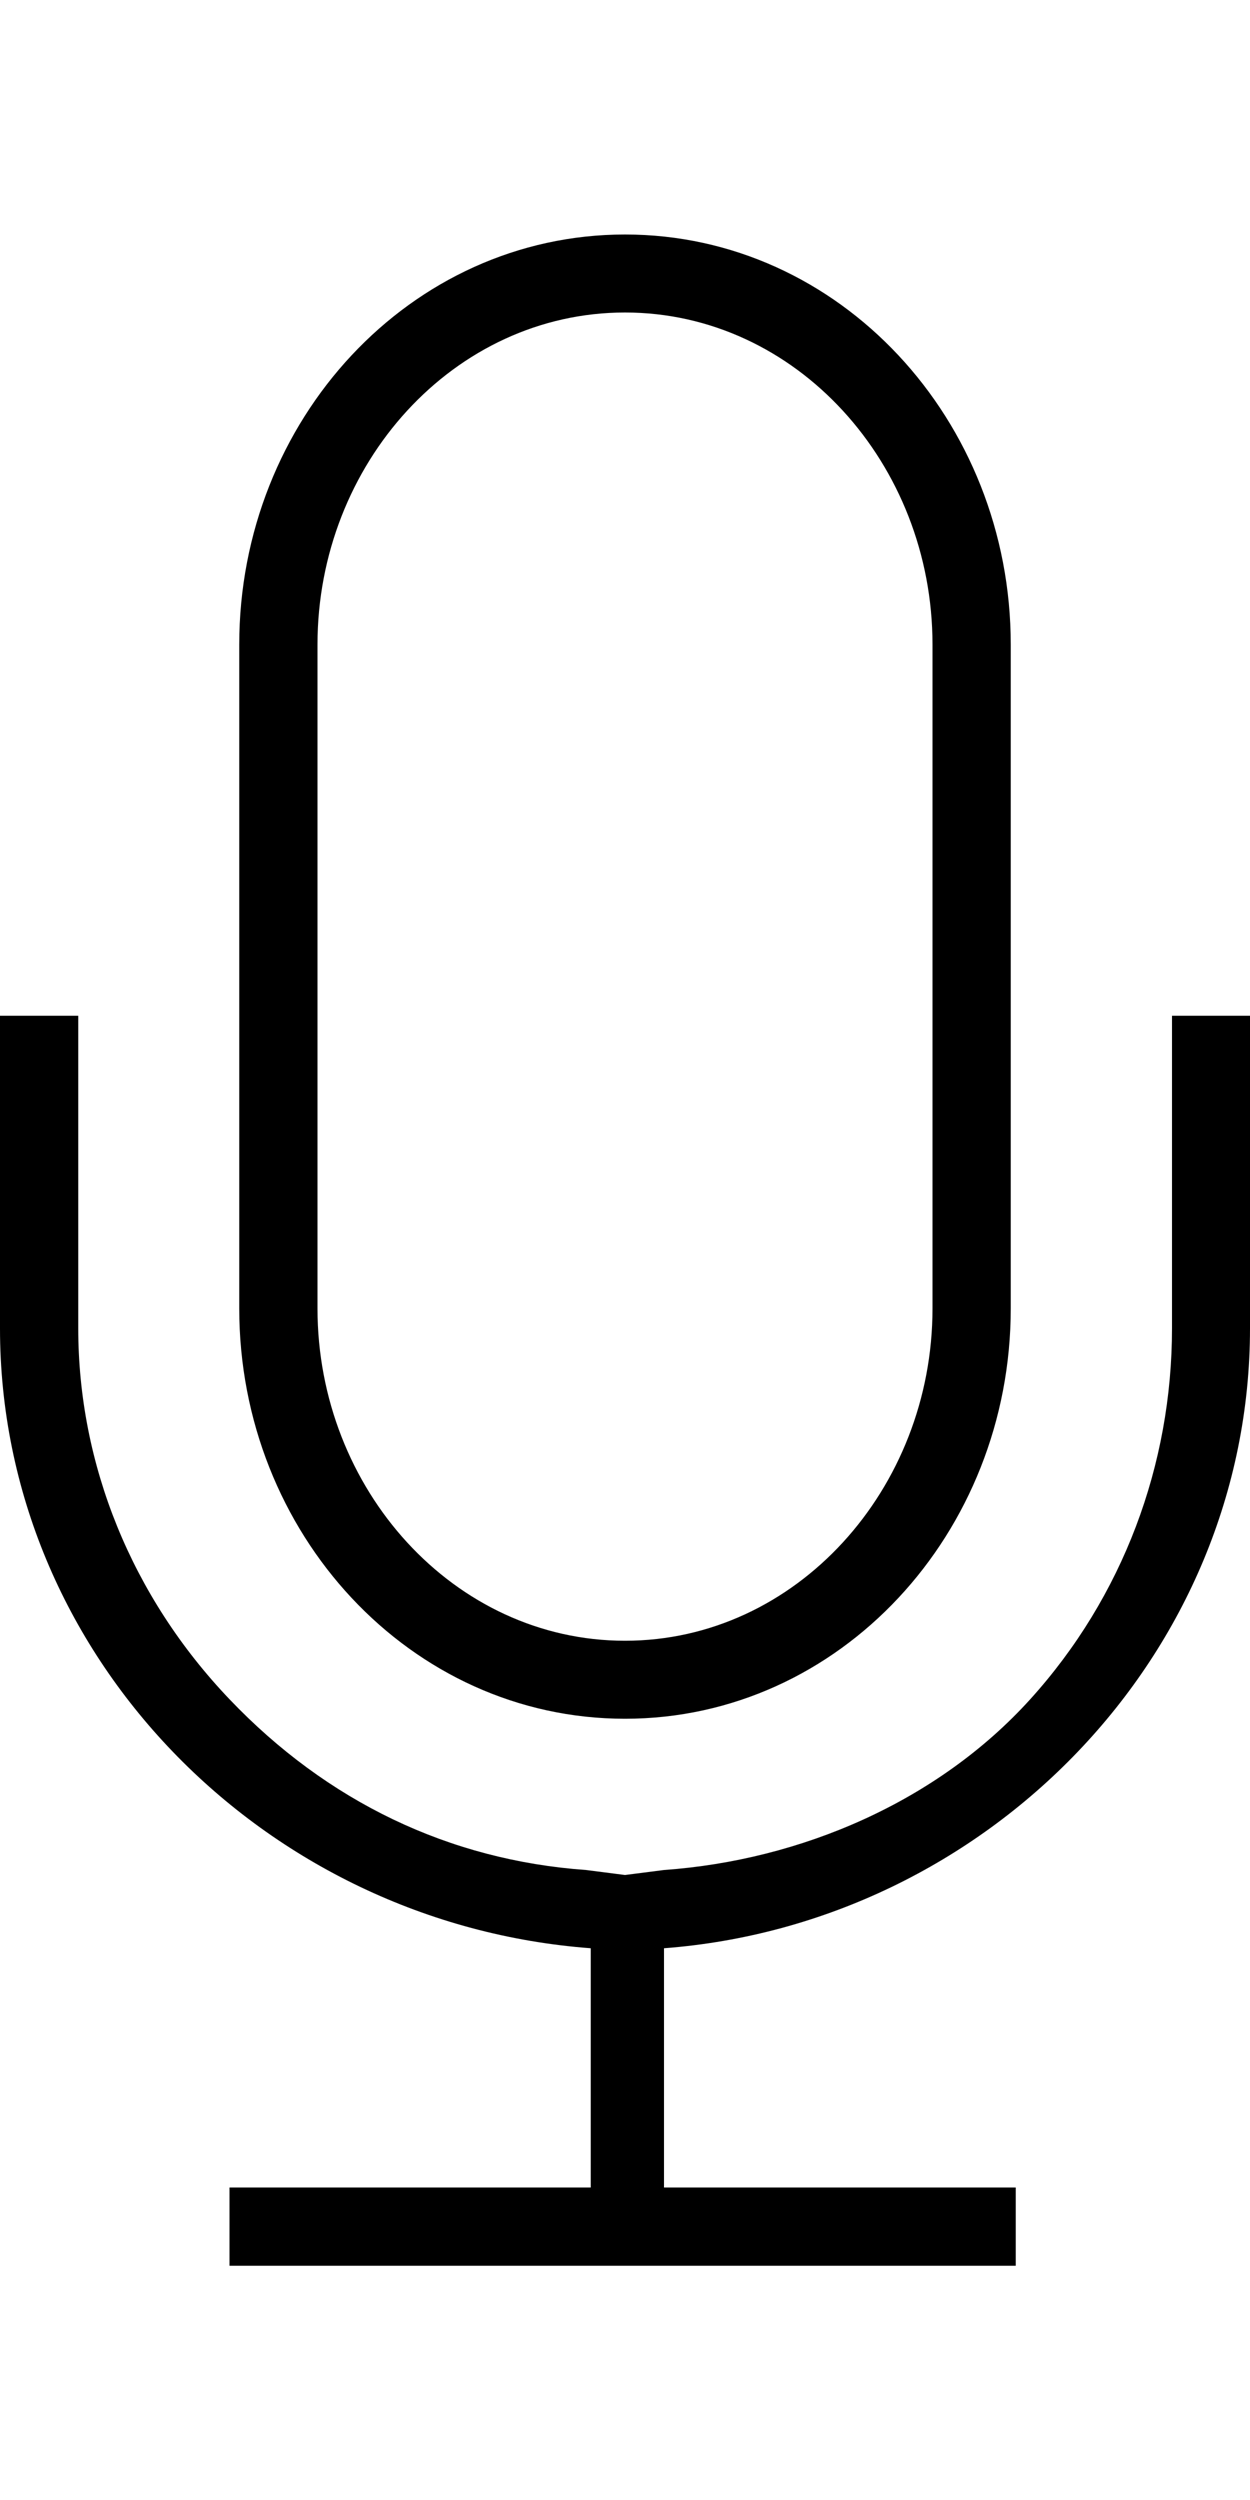 <svg height="1000" width="500" xmlns="http://www.w3.org/2000/svg"><path d="M250 125c-68.4 0 -123 60.5 -123 132.8v265.6c0 72.3 54.6 132.9 123 132.9S373 595.7 373 523.4V257.8C373 185.5 318.4 125 250 125zm0 -31.2c85.9 0 154.3 74.2 154.3 164v265.6c0 89.9 -68.4 164.1 -154.3 164.1S95.7 613.3 95.7 523.4V257.8c0 -89.8 68.4 -164 154.3 -164zm218.8 312.5H500v125c0 130.8 -105.5 238.2 -234.4 248V875h140.7v31.3H91.8V875h144.5v-95.7C105.5 769.5 0 662.1 0 531.3v-125h31.3v125c0 54.6 21.4 107.4 60.5 148.4s87.9 64.4 142.6 68.3l15.6 2 15.6 -2c54.7 -3.9 109.4 -27.3 146.5 -68.3s56.7 -93.8 56.7 -148.4v-125z"/></svg>